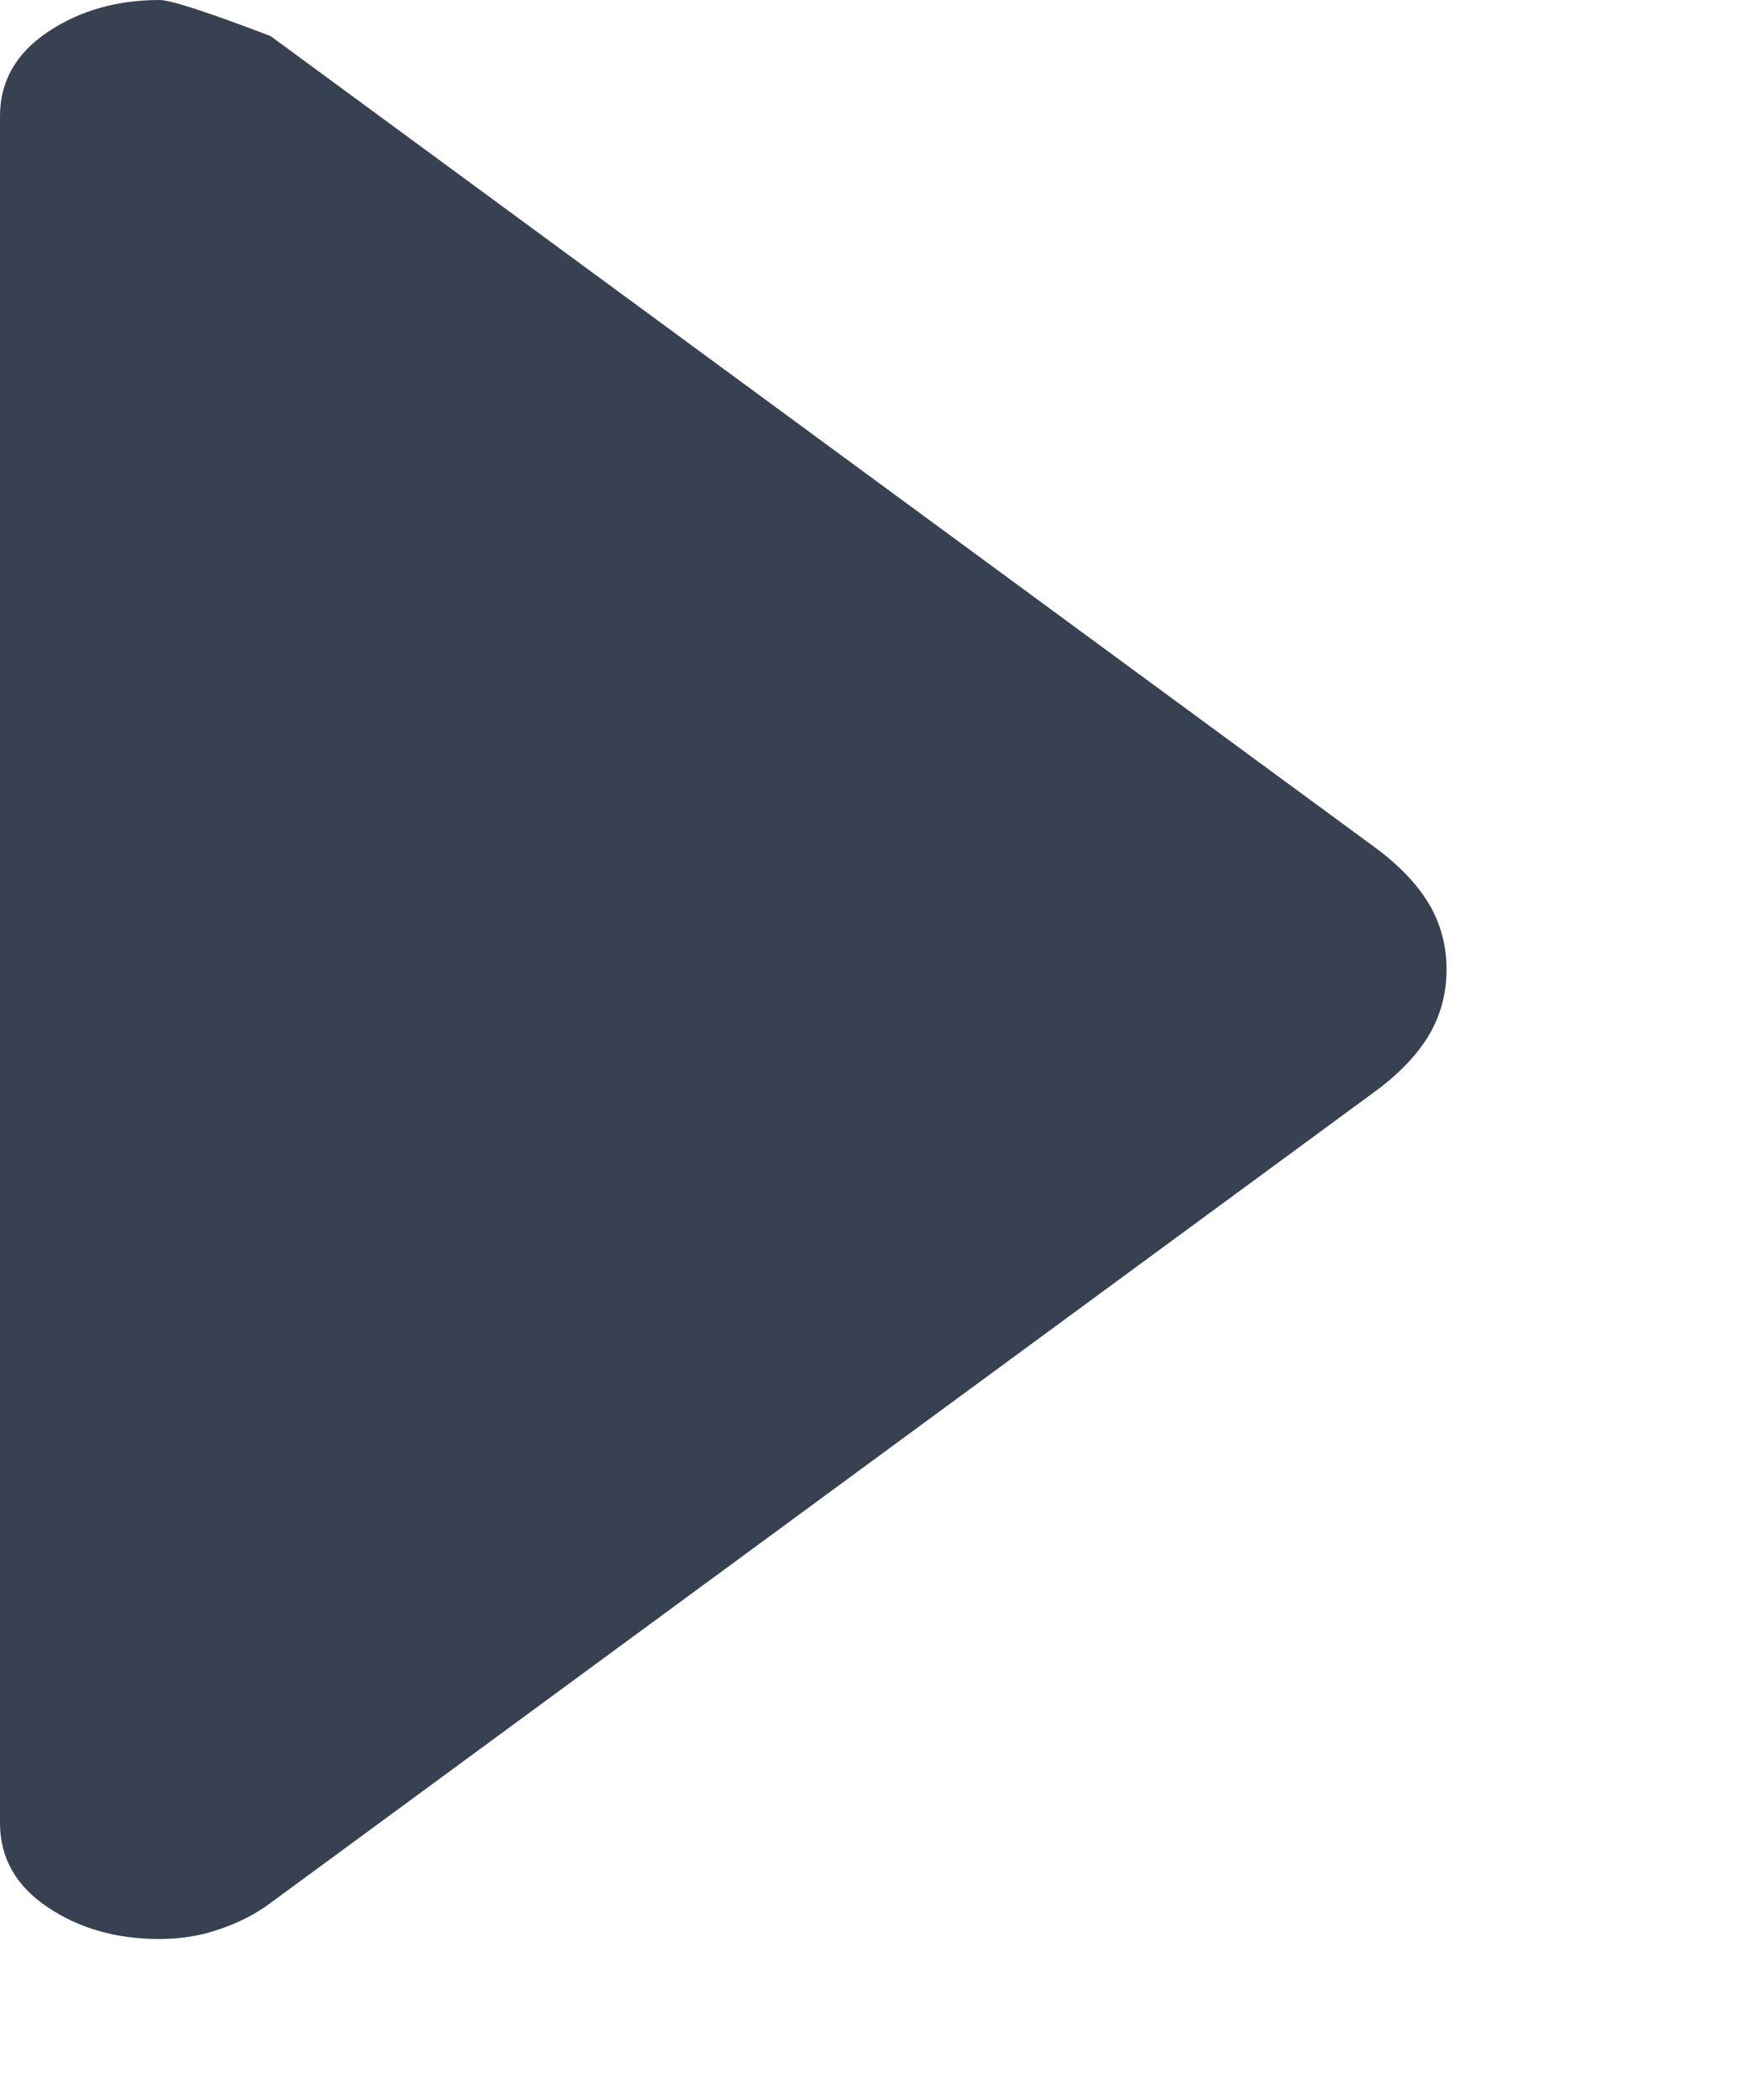 <svg width="5" height="6" viewBox="0 0 5 6" fill="none" xmlns="http://www.w3.org/2000/svg">
<path d="M0.455 5.54C0.333 5.54 0.226 5.51 0.136 5.449C0.045 5.388 0 5.308 0 5.208V0.332C0 0.232 0.046 0.152 0.137 0.091C0.228 0.03 0.335 0 0.456 0C0.487 0 0.592 0.034 0.773 0.103L3.924 2.418C3.997 2.471 4.049 2.526 4.083 2.583C4.116 2.639 4.133 2.702 4.133 2.77C4.133 2.838 4.116 2.901 4.083 2.957C4.049 3.014 3.997 3.069 3.924 3.122L0.773 5.437C0.73 5.469 0.681 5.494 0.627 5.512C0.574 5.531 0.516 5.54 0.455 5.54Z" fill="#374151"/>
</svg>
